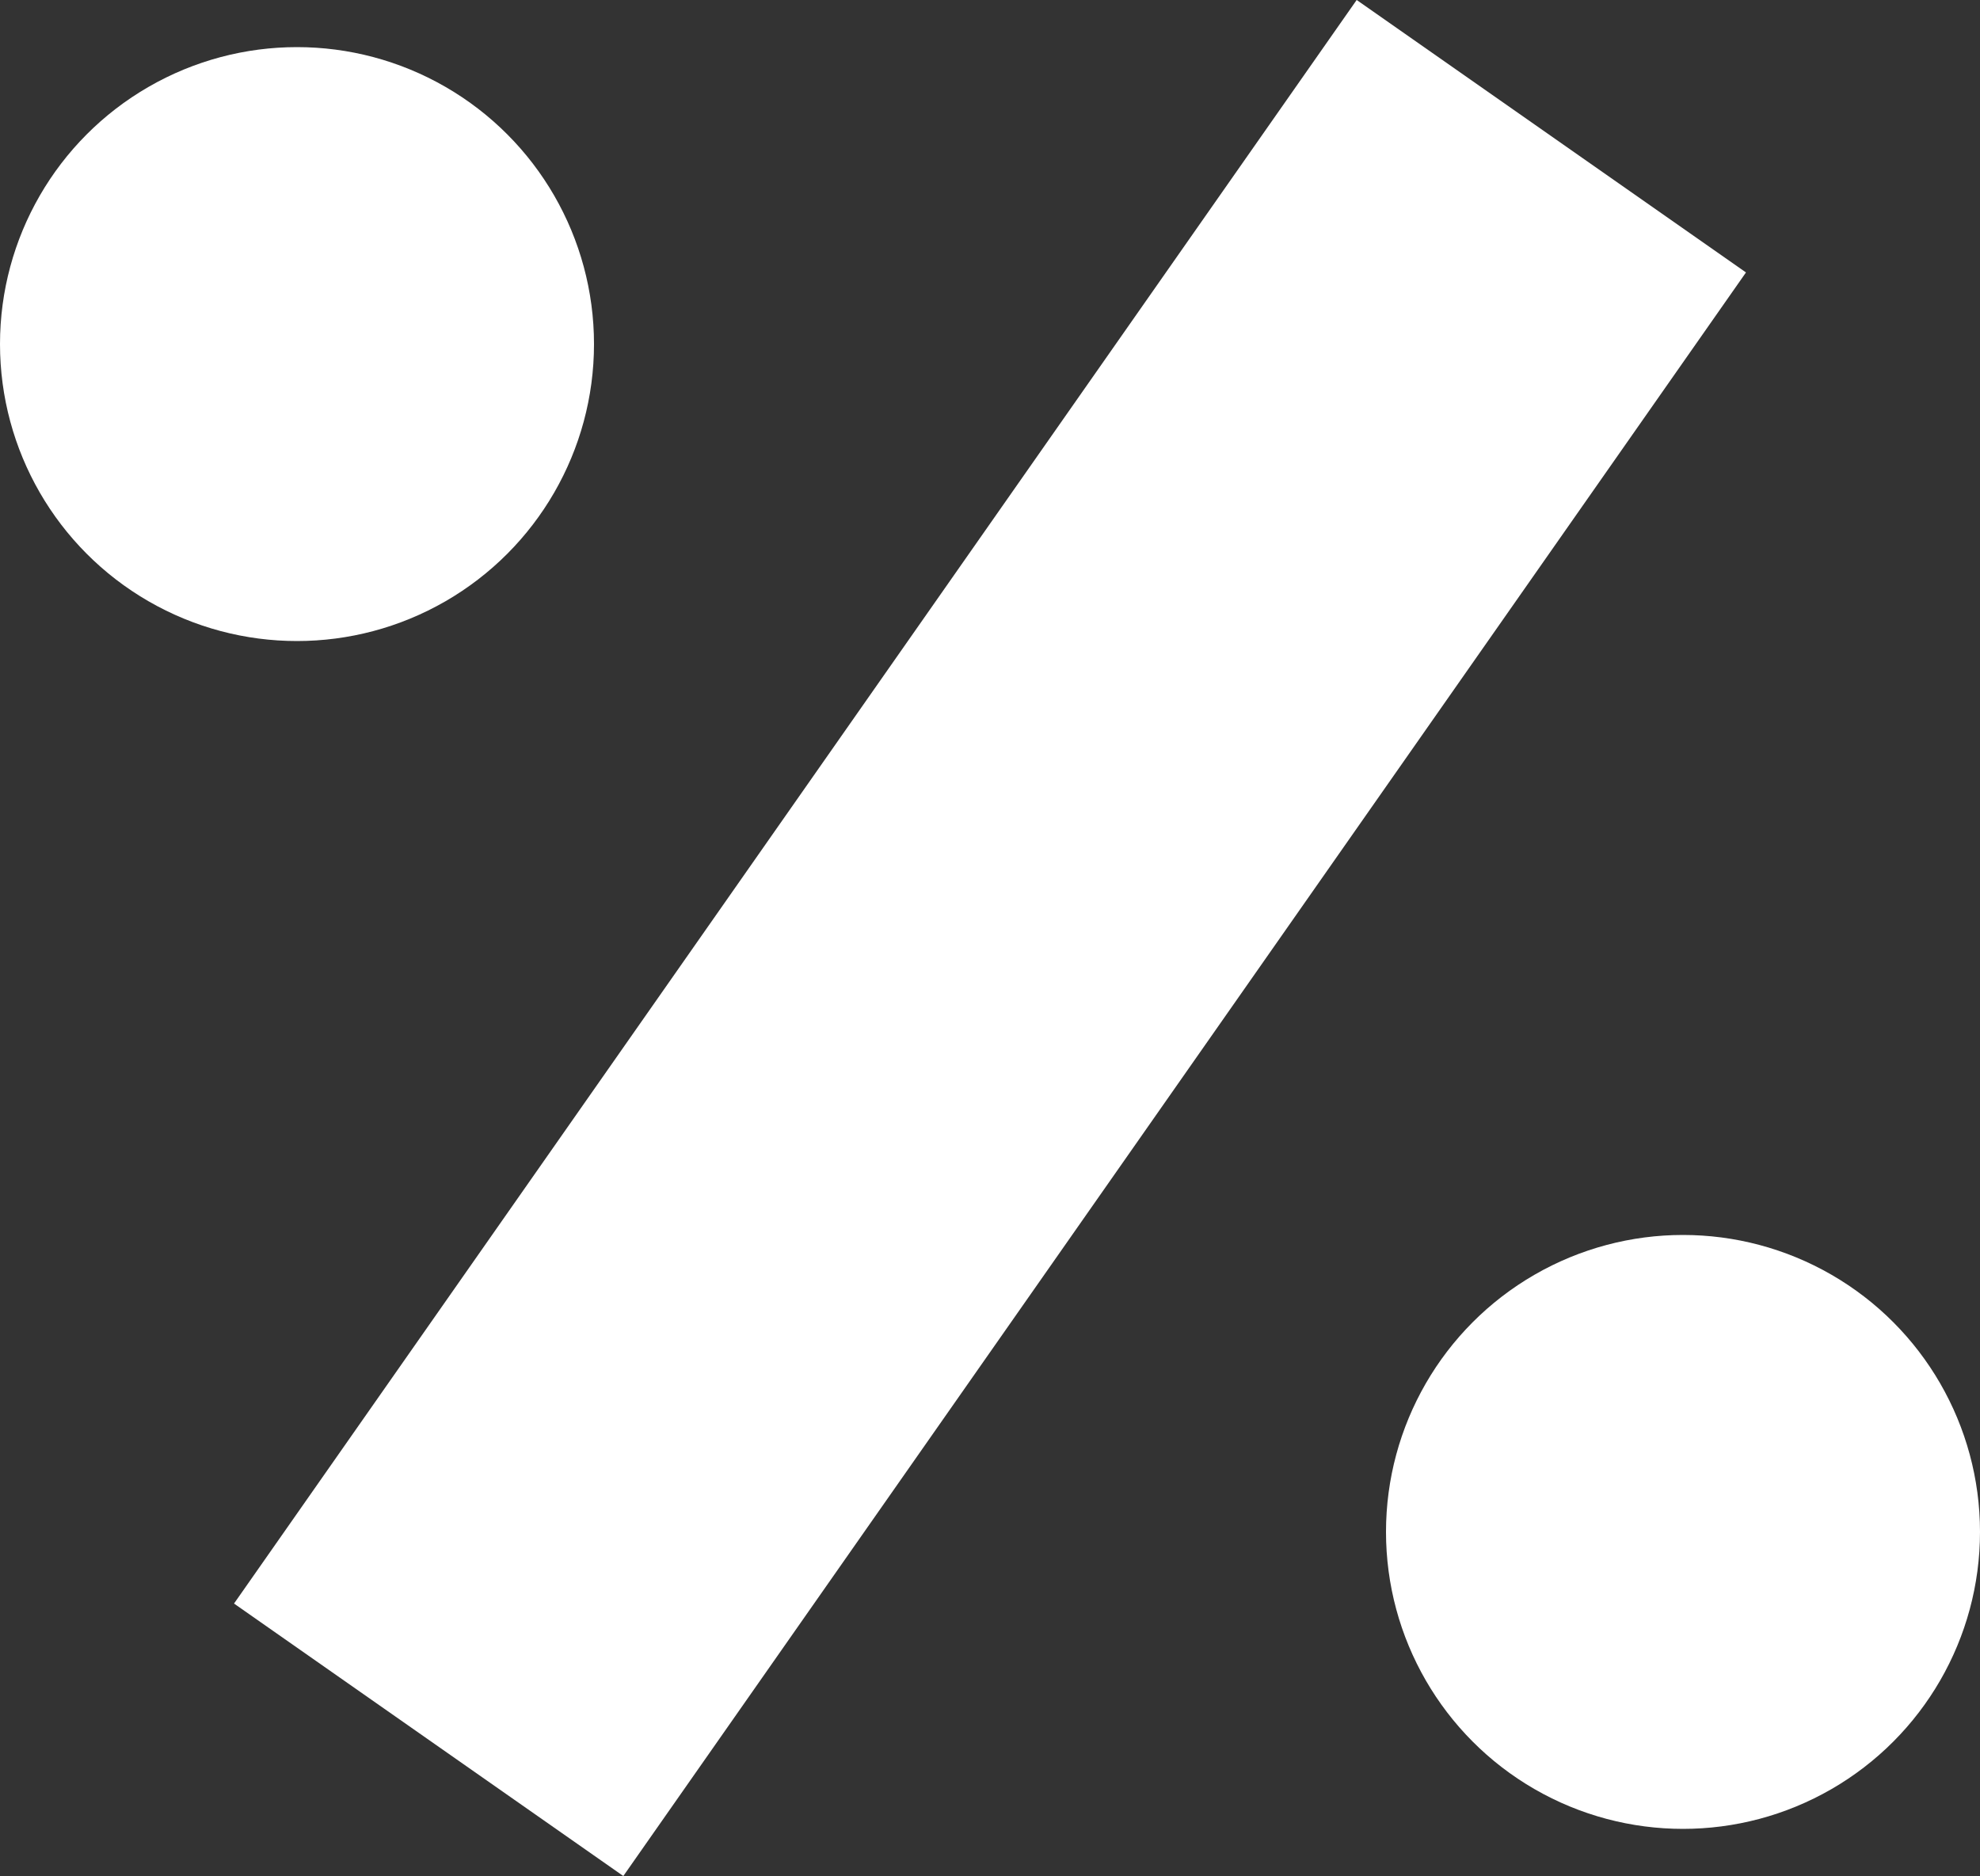 <svg xmlns="http://www.w3.org/2000/svg" width="10" height="9.476" viewBox="0 0 10 9.476">
  <rect x="0" y="0" width="10" height="9.476" fill="#333333" stroke="none"/>
  <g id="Group_4548" data-name="Group 4548" transform="translate(-581.86 -346.717)">
    <line id="Line_1035" data-name="Line 1035" y1="8.1" x2="5.67" transform="translate(584.025 347.405)" fill="none" stroke="#fff" stroke-width="2.4"/>
    <circle id="Ellipse_525" data-name="Ellipse 525" cx="1.5" cy="1.5" r="1.5" transform="translate(588.86 352.955)" fill="#fff"/>
    <circle id="Ellipse_526" data-name="Ellipse 526" cx="1.5" cy="1.5" r="1.5" transform="translate(581.86 346.955)" fill="#fff"/>
  </g>
</svg>

